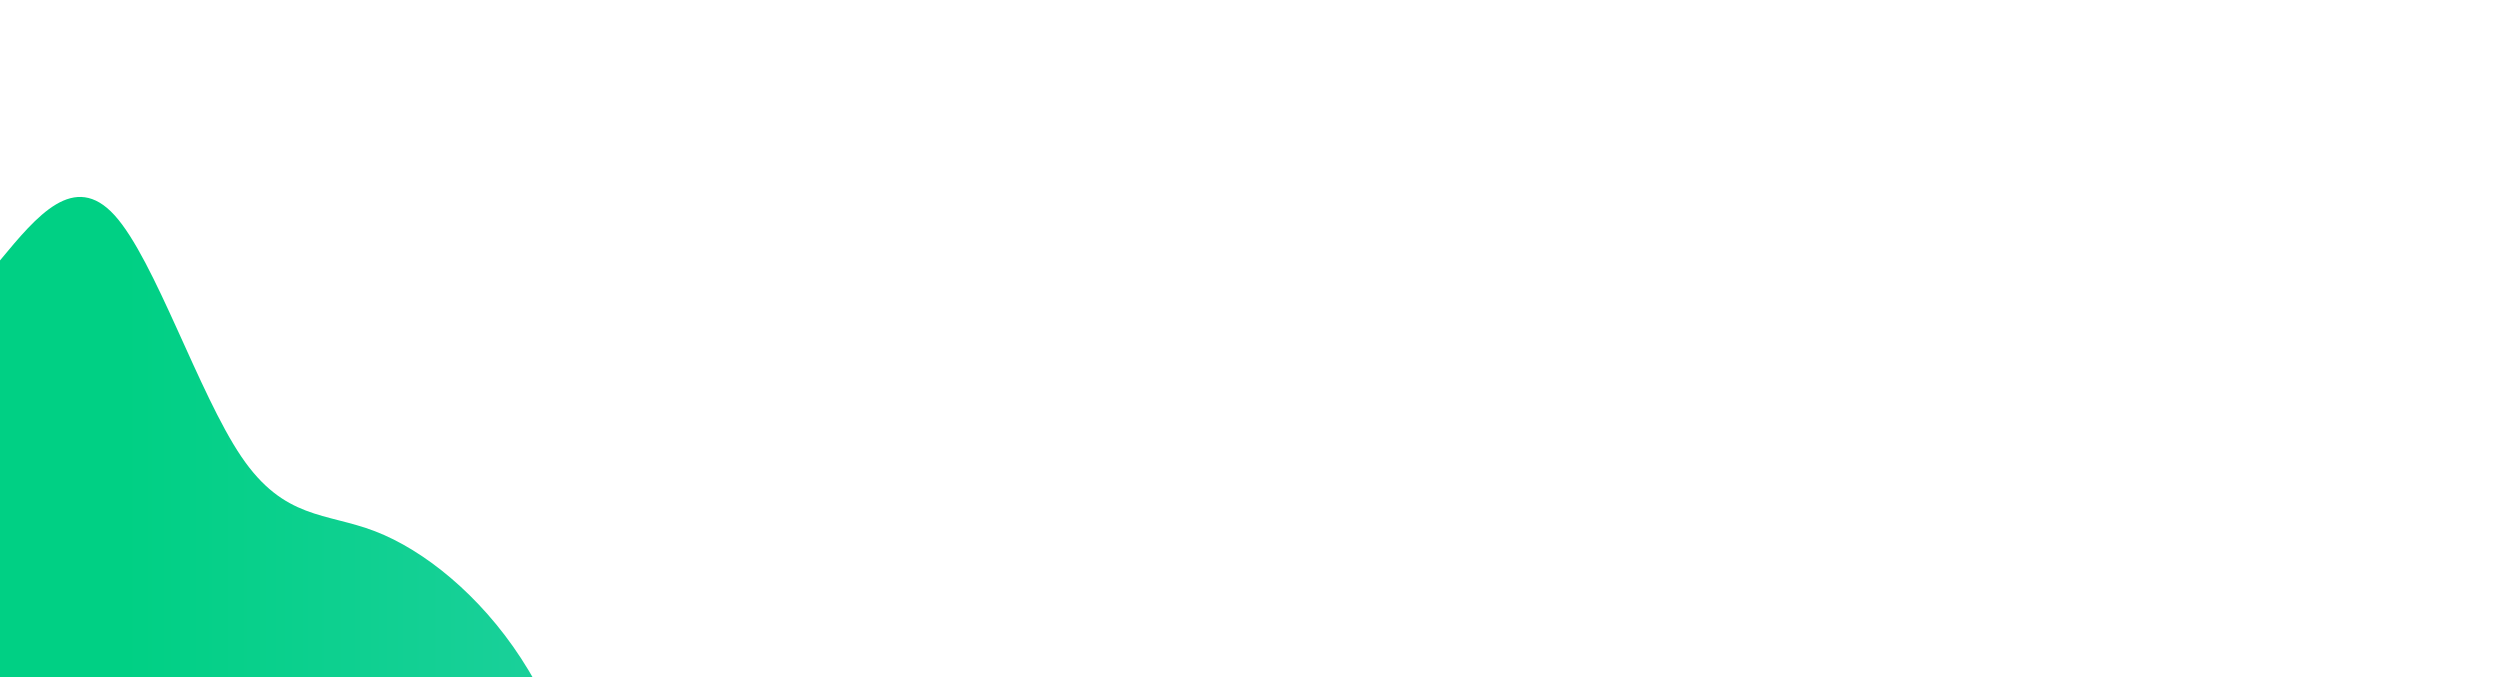 <svg
  width="100%"
  height="100%"
  id="svg"
  viewBox="0 0 1440 390"
  xmlns="http://www.w3.org/2000/svg"
  class="transition duration-300 ease-in-out delay-150"
>
  <style>
    .path-0 {
      animation: pathAnim-0 4s;
      animation-timing-function: linear;
      animation-iteration-count: infinite;
    }
    @keyframes pathAnim-0 {
      0% {
        d: path(
          'M 0,400 L 0,150 C 21.378,124.199 42.755,98.397 66,124 C 89.245,149.603 114.356,226.609 139,263 C 163.644,299.391 187.82,295.166 216,306 C 244.18,316.834 276.362,342.725 300,379 C 323.638,415.275 338.731,461.933 358,481 C 377.269,500.067 400.713,491.541 422,528 C 443.287,564.459 462.418,645.902 490,654 C 517.582,662.098 553.614,596.853 579,621 C 604.386,645.147 619.124,758.688 639,818 C 658.876,877.312 683.888,882.397 714,887 C 744.112,891.603 779.323,895.726 802,889 C 824.677,882.274 834.818,864.699 855,916 C 875.182,967.301 905.404,1087.479 930,1114 C 954.596,1140.521 973.566,1073.387 1000,1086 C 1026.434,1098.613 1060.331,1190.973 1084,1240 C 1107.669,1289.027 1121.11,1294.72 1142,1324 C 1162.89,1353.28 1191.228,1406.147 1219,1411 C 1246.772,1415.853 1273.977,1372.691 1296,1382 C 1318.023,1391.309 1334.864,1453.088 1358,1494 C 1381.136,1534.912 1410.568,1554.956 1440,1575 L 1440,400 L 0,400 Z'
        );
      }
      25% {
        d: path(
          'M 0,400 L 0,150 C 16.774,151.572 33.548,153.144 59,145 C 84.452,136.856 118.583,118.995 148,153 C 177.417,187.005 202.12,272.877 226,325 C 249.88,377.123 272.936,395.498 296,401 C 319.064,406.502 342.135,399.133 361,415 C 379.865,430.867 394.524,469.971 423,500 C 451.476,530.029 493.77,550.983 516,558 C 538.23,565.017 540.395,558.096 563,614 C 585.605,669.904 628.648,788.631 657,819 C 685.352,849.369 699.011,791.379 717,785 C 734.989,778.621 757.307,823.853 780,845 C 802.693,866.147 825.762,863.208 854,914 C 882.238,964.792 915.645,1069.316 939,1095 C 962.355,1120.684 975.658,1067.529 1001,1063 C 1026.342,1058.471 1063.721,1102.568 1093,1134 C 1122.279,1165.432 1143.456,1184.199 1165,1233 C 1186.544,1281.801 1208.455,1360.637 1231,1393 C 1253.545,1425.363 1276.724,1411.251 1302,1404 C 1327.276,1396.749 1354.65,1396.357 1378,1426 C 1401.35,1455.643 1420.675,1515.322 1440,1575 L 1440,400 L 0,400 Z'
        );
      }
      50% {
        d: path(
          'M 0,400 L 0,150 C 20.578,166.301 41.156,182.603 69,184 C 96.844,185.397 131.956,171.891 156,205 C 180.044,238.109 193.022,317.834 216,366 C 238.978,414.166 271.956,430.771 295,449 C 318.044,467.229 331.154,487.08 351,495 C 370.846,502.92 397.429,498.91 422,504 C 446.571,509.09 469.132,523.282 498,545 C 526.868,566.718 562.043,595.963 588,623 C 613.957,650.037 630.695,674.866 652,728 C 673.305,781.134 699.178,862.574 724,892 C 748.822,921.426 772.592,898.837 795,924 C 817.408,949.163 838.452,1022.079 859,1037 C 879.548,1051.921 899.599,1008.849 927,1003 C 954.401,997.151 989.152,1028.526 1013,1055 C 1036.848,1081.474 1049.794,1103.047 1069,1125 C 1088.206,1146.953 1113.674,1169.286 1145,1202 C 1176.326,1234.714 1213.51,1277.81 1236,1310 C 1258.49,1342.19 1266.286,1363.474 1287,1403 C 1307.714,1442.526 1341.347,1500.293 1369,1532 C 1396.653,1563.707 1418.327,1569.353 1440,1575 L 1440,400 L 0,400 Z'
        );
      }
      75% {
        d: path(
          'M 0,400 L 0,150 C 22.244,149.392 44.488,148.784 67,162 C 89.512,175.216 112.291,202.255 134,227 C 155.709,251.745 176.347,274.194 203,304 C 229.653,333.806 262.323,370.967 285,381 C 307.677,391.033 320.363,373.936 347,396 C 373.637,418.064 414.224,479.289 443,513 C 471.776,546.711 488.742,552.91 507,590 C 525.258,627.09 544.81,695.073 567,703 C 589.19,710.927 614.02,658.798 643,680 C 671.98,701.202 705.11,795.736 732,825 C 758.89,854.264 779.54,818.26 798,848 C 816.46,877.74 832.731,973.226 856,1029 C 879.269,1084.774 909.536,1100.836 932,1108 C 954.464,1115.164 969.124,1113.431 995,1130 C 1020.876,1146.569 1057.967,1181.44 1088,1204 C 1118.033,1226.56 1141.009,1236.81 1164,1266 C 1186.991,1295.19 1209.998,1343.319 1228,1359 C 1246.002,1374.681 1259.001,1357.914 1284,1362 C 1308.999,1366.086 1346,1391.025 1374,1430 C 1402,1468.975 1421,1521.988 1440,1575 L 1440,400 L 0,400 Z'
        );
      }
      100% {
        d: path(
          'M 0,400 L 0,150 C 21.378,124.199 42.755,98.397 66,124 C 89.245,149.603 114.356,226.609 139,263 C 163.644,299.391 187.82,295.166 216,306 C 244.18,316.834 276.362,342.725 300,379 C 323.638,415.275 338.731,461.933 358,481 C 377.269,500.067 400.713,491.541 422,528 C 443.287,564.459 462.418,645.902 490,654 C 517.582,662.098 553.614,596.853 579,621 C 604.386,645.147 619.124,758.688 639,818 C 658.876,877.312 683.888,882.397 714,887 C 744.112,891.603 779.323,895.726 802,889 C 824.677,882.274 834.818,864.699 855,916 C 875.182,967.301 905.404,1087.479 930,1114 C 954.596,1140.521 973.566,1073.387 1000,1086 C 1026.434,1098.613 1060.331,1190.973 1084,1240 C 1107.669,1289.027 1121.11,1294.72 1142,1324 C 1162.89,1353.28 1191.228,1406.147 1219,1411 C 1246.772,1415.853 1273.977,1372.691 1296,1382 C 1318.023,1391.309 1334.864,1453.088 1358,1494 C 1381.136,1534.912 1410.568,1554.956 1440,1575 L 1440,400 L 0,400 Z'
        );
      }
    }
  </style>
  <defs>
    <linearGradient id="gradient" x1="0%" y1="50%" x2="100%" y2="50%">
      <stop offset="5%" stop-color="#00d084"></stop>
      <stop offset="95%" stop-color="#8ED1FC"></stop>
    </linearGradient>
  </defs>
  <path
    d="M 0,400 L 0,150 C 21.378,124.199 42.755,98.397 66,124 C 89.245,149.603 114.356,226.609 139,263 C 163.644,299.391 187.82,295.166 216,306 C 244.18,316.834 276.362,342.725 300,379 C 323.638,415.275 338.731,461.933 358,481 C 377.269,500.067 400.713,491.541 422,528 C 443.287,564.459 462.418,645.902 490,654 C 517.582,662.098 553.614,596.853 579,621 C 604.386,645.147 619.124,758.688 639,818 C 658.876,877.312 683.888,882.397 714,887 C 744.112,891.603 779.323,895.726 802,889 C 824.677,882.274 834.818,864.699 855,916 C 875.182,967.301 905.404,1087.479 930,1114 C 954.596,1140.521 973.566,1073.387 1000,1086 C 1026.434,1098.613 1060.331,1190.973 1084,1240 C 1107.669,1289.027 1121.11,1294.72 1142,1324 C 1162.89,1353.28 1191.228,1406.147 1219,1411 C 1246.772,1415.853 1273.977,1372.691 1296,1382 C 1318.023,1391.309 1334.864,1453.088 1358,1494 C 1381.136,1534.912 1410.568,1554.956 1440,1575 L 1440,400 L 0,400 Z"
    stroke="none"
    stroke-width="0"
    fill="url(#gradient)"
    fill-opacity="1"
    class="transition-all duration-300 ease-in-out delay-150 path-0"
  ></path>
</svg>
